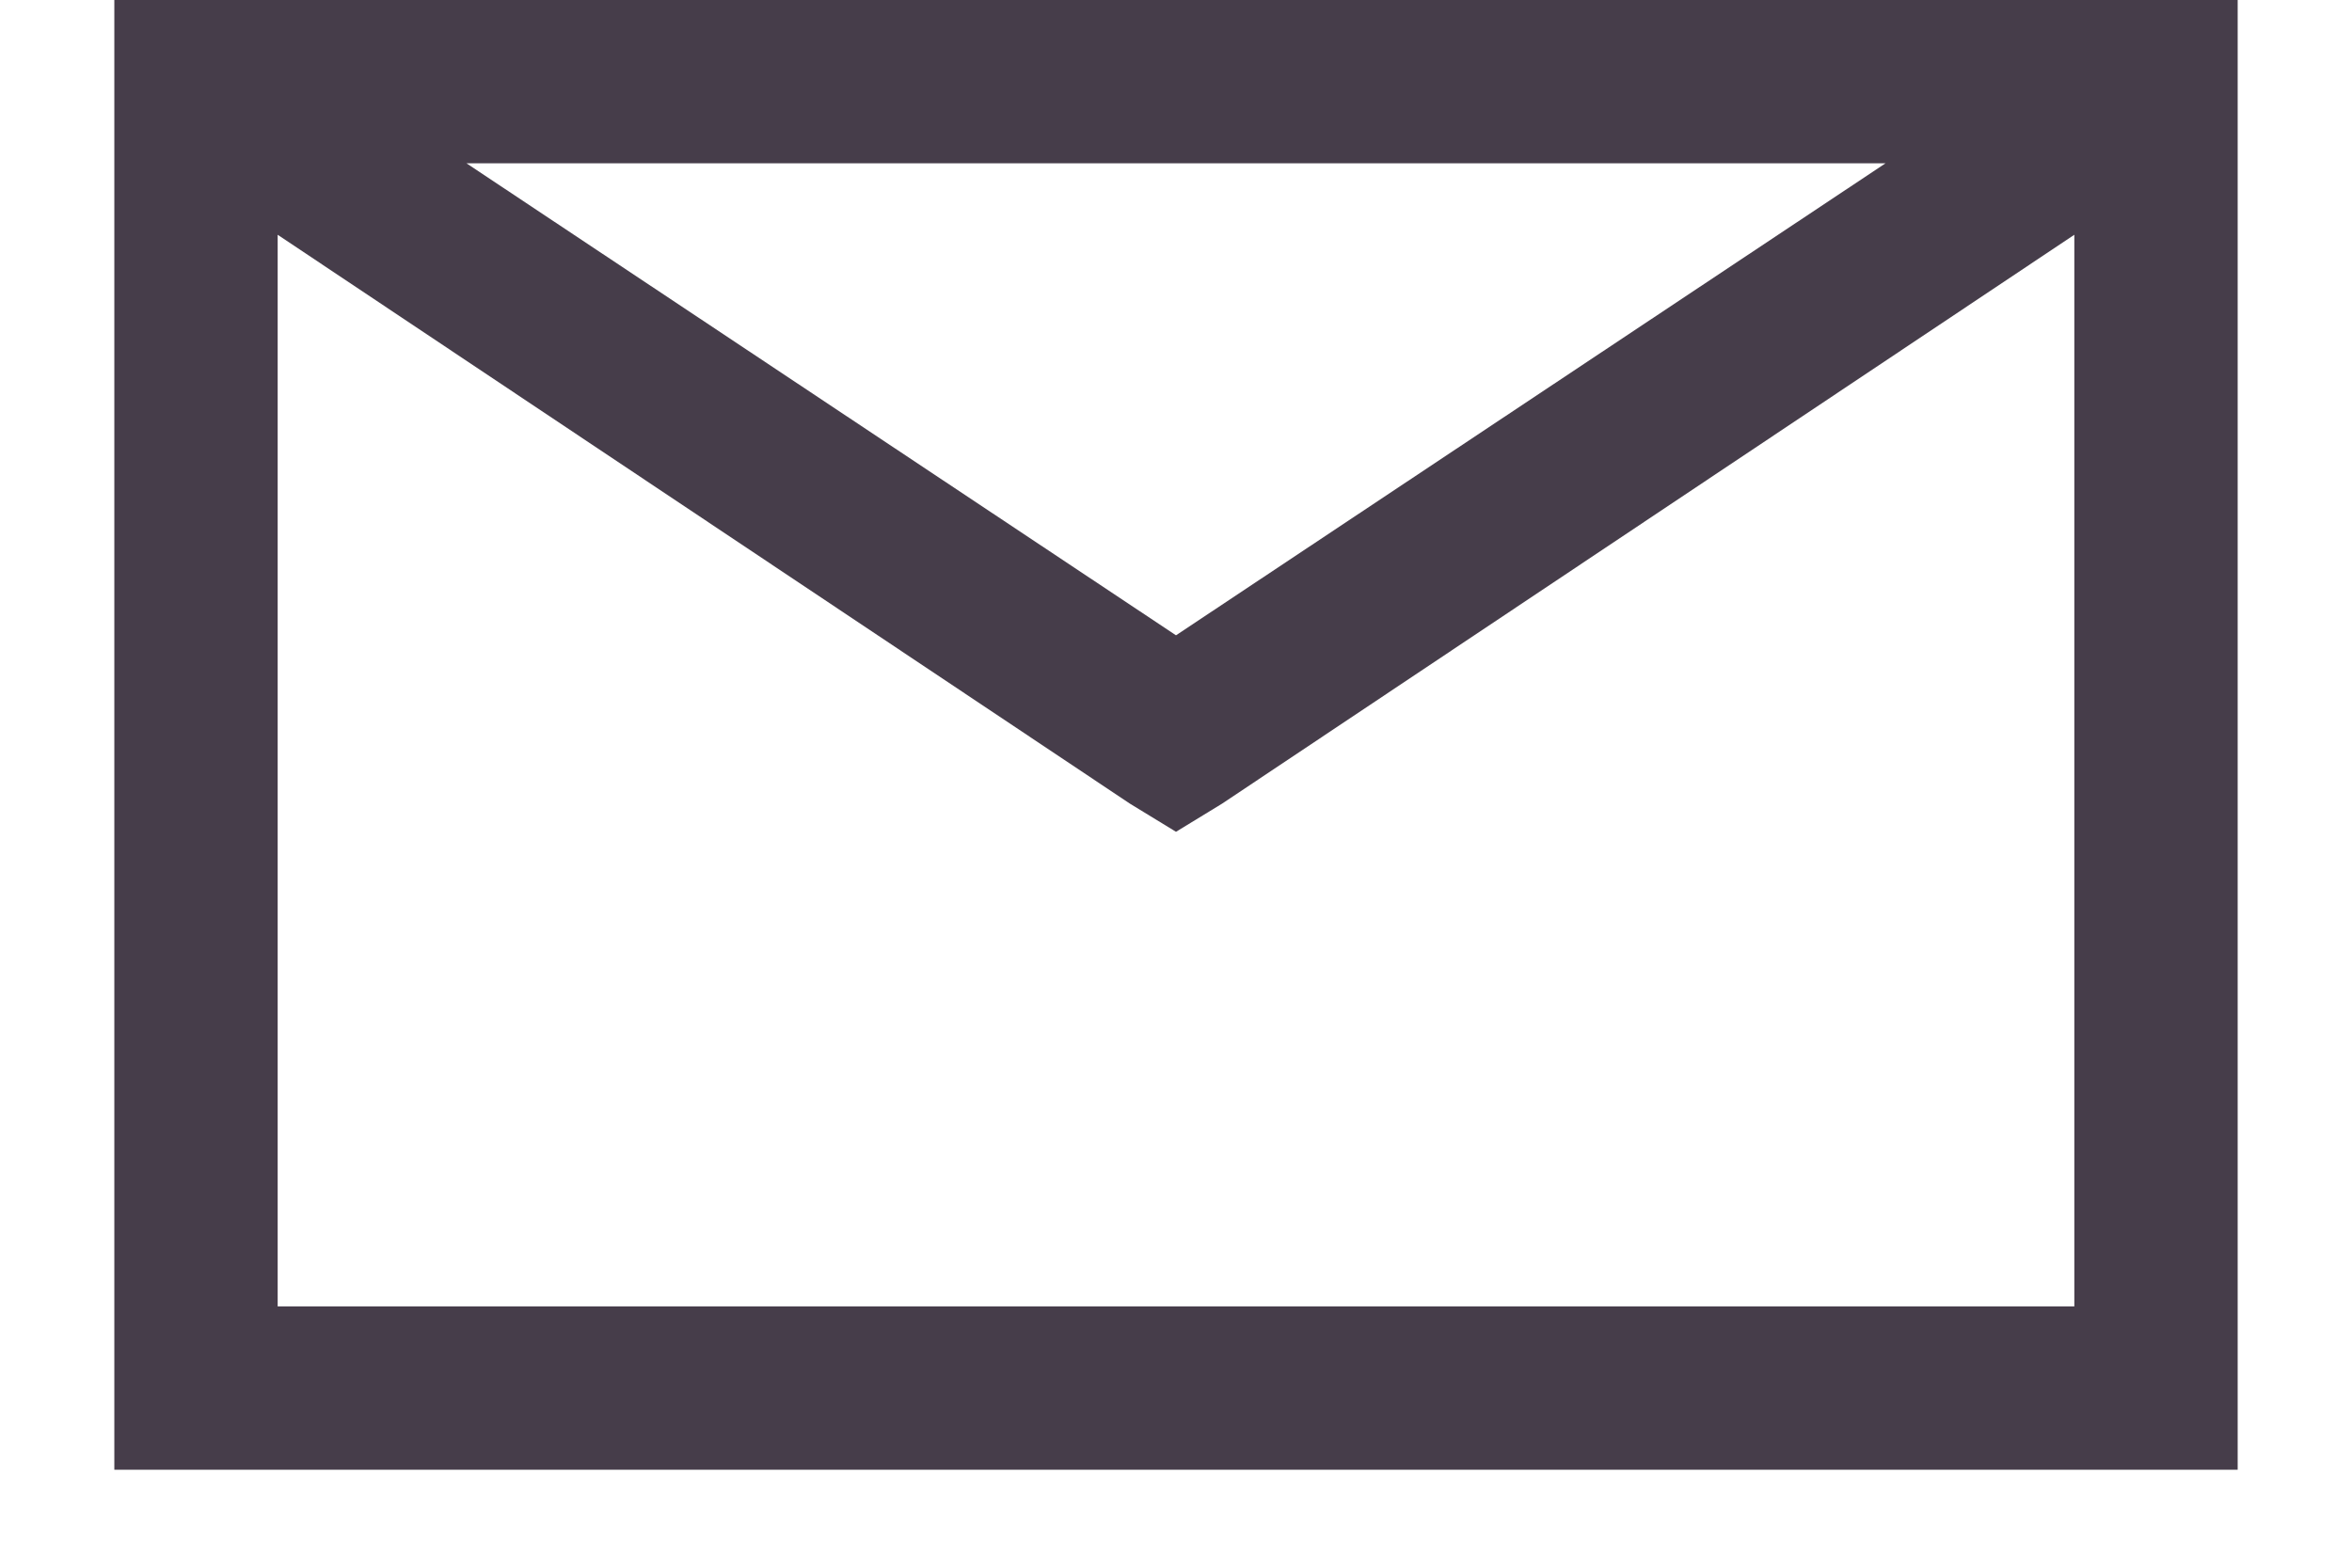<svg width="18" height="12" viewBox="0 0 18 12" fill="none" xmlns="http://www.w3.org/2000/svg">
<path d="M0.875 0V11.25H17.125V0H0.875ZM3.57 1.25H14.43L9 4.863L3.57 1.25ZM2.125 1.797L8.648 6.152L9 6.367L9.352 6.152L15.875 1.797V10H2.125V1.797Z" fill="#463D4A"/>
</svg>
